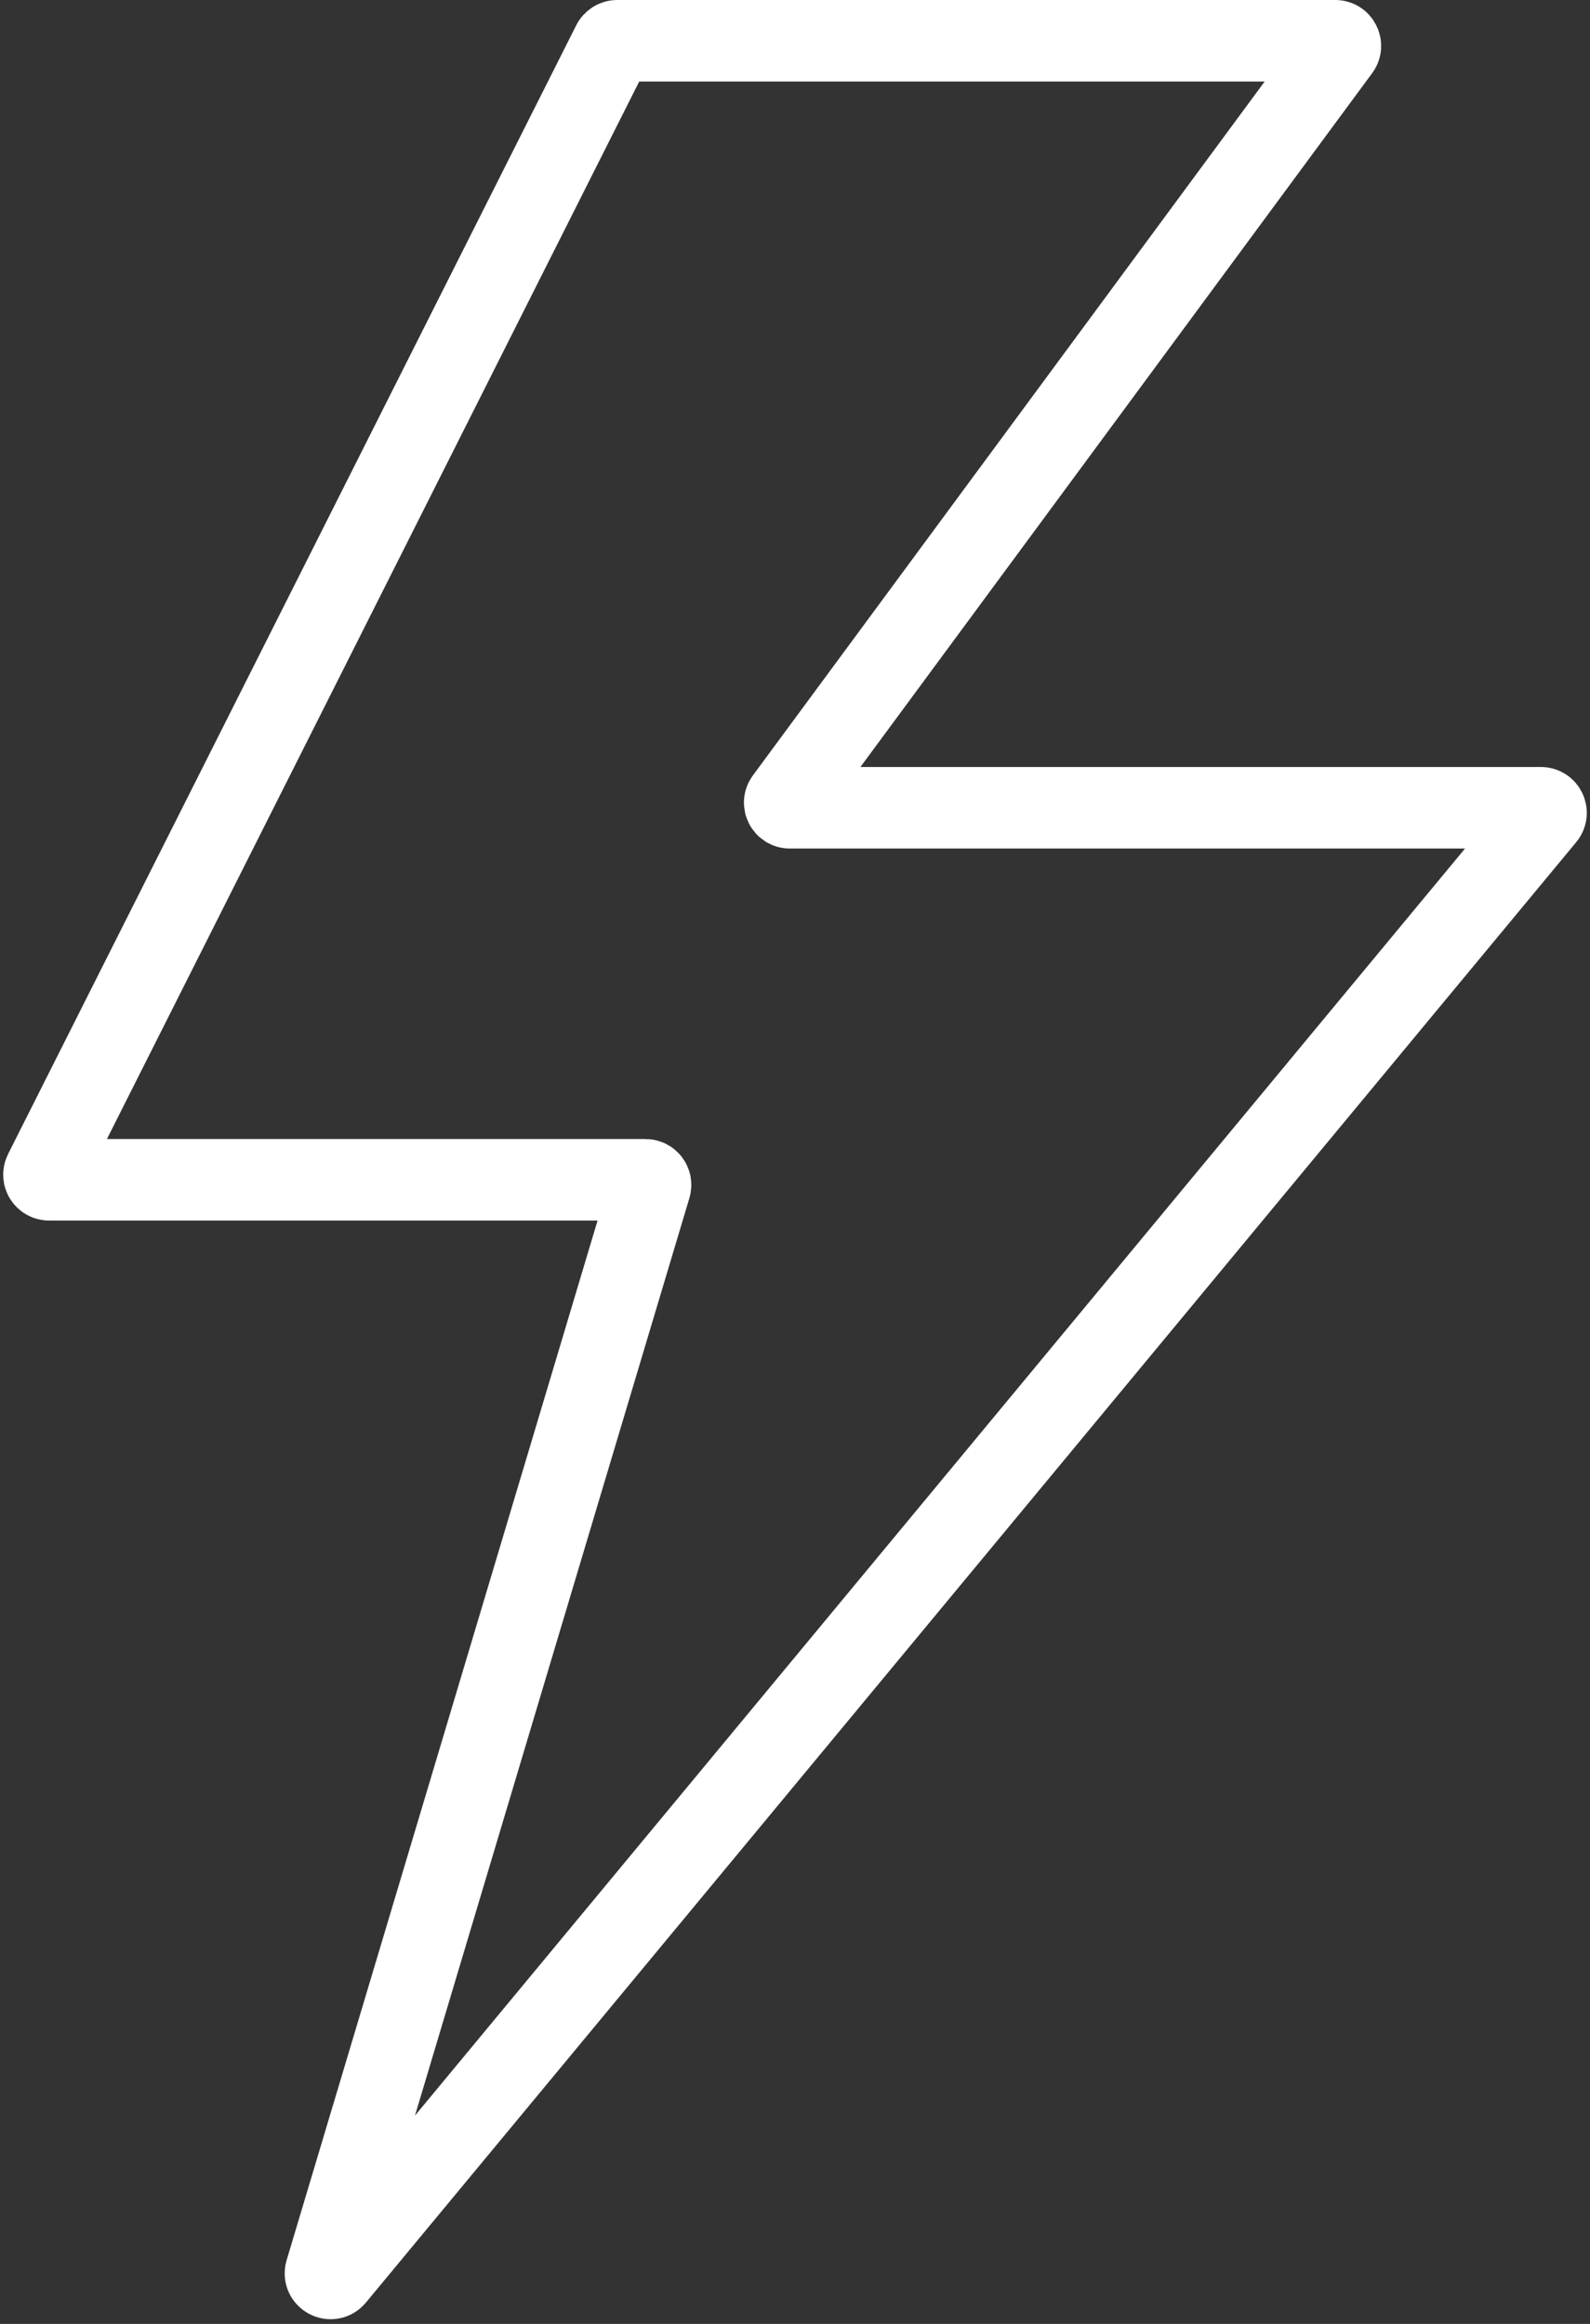 <svg width="312" height="456" viewBox="0 0 312 456" fill="none" xmlns="http://www.w3.org/2000/svg">
<rect x="0" y="0" width="312" height="456" fill="#333333" stroke="none"/>
<path d="M8.73 230.05L120.223 8.55C120.393 8.213 120.738 8 121.116 8H262.02C262.84 8 263.312 8.933 262.825 9.594L154.175 156.906C153.688 157.567 154.16 158.5 154.98 158.5H302.372C303.219 158.5 303.683 159.486 303.142 160.138L65.636 446.716C64.941 447.554 63.596 446.835 63.908 445.791L127.615 232.787C127.807 232.145 127.327 231.5 126.657 231.5H9.623C8.878 231.5 8.395 230.715 8.73 230.05Z" stroke="white" stroke-width="16"/>
</svg>
